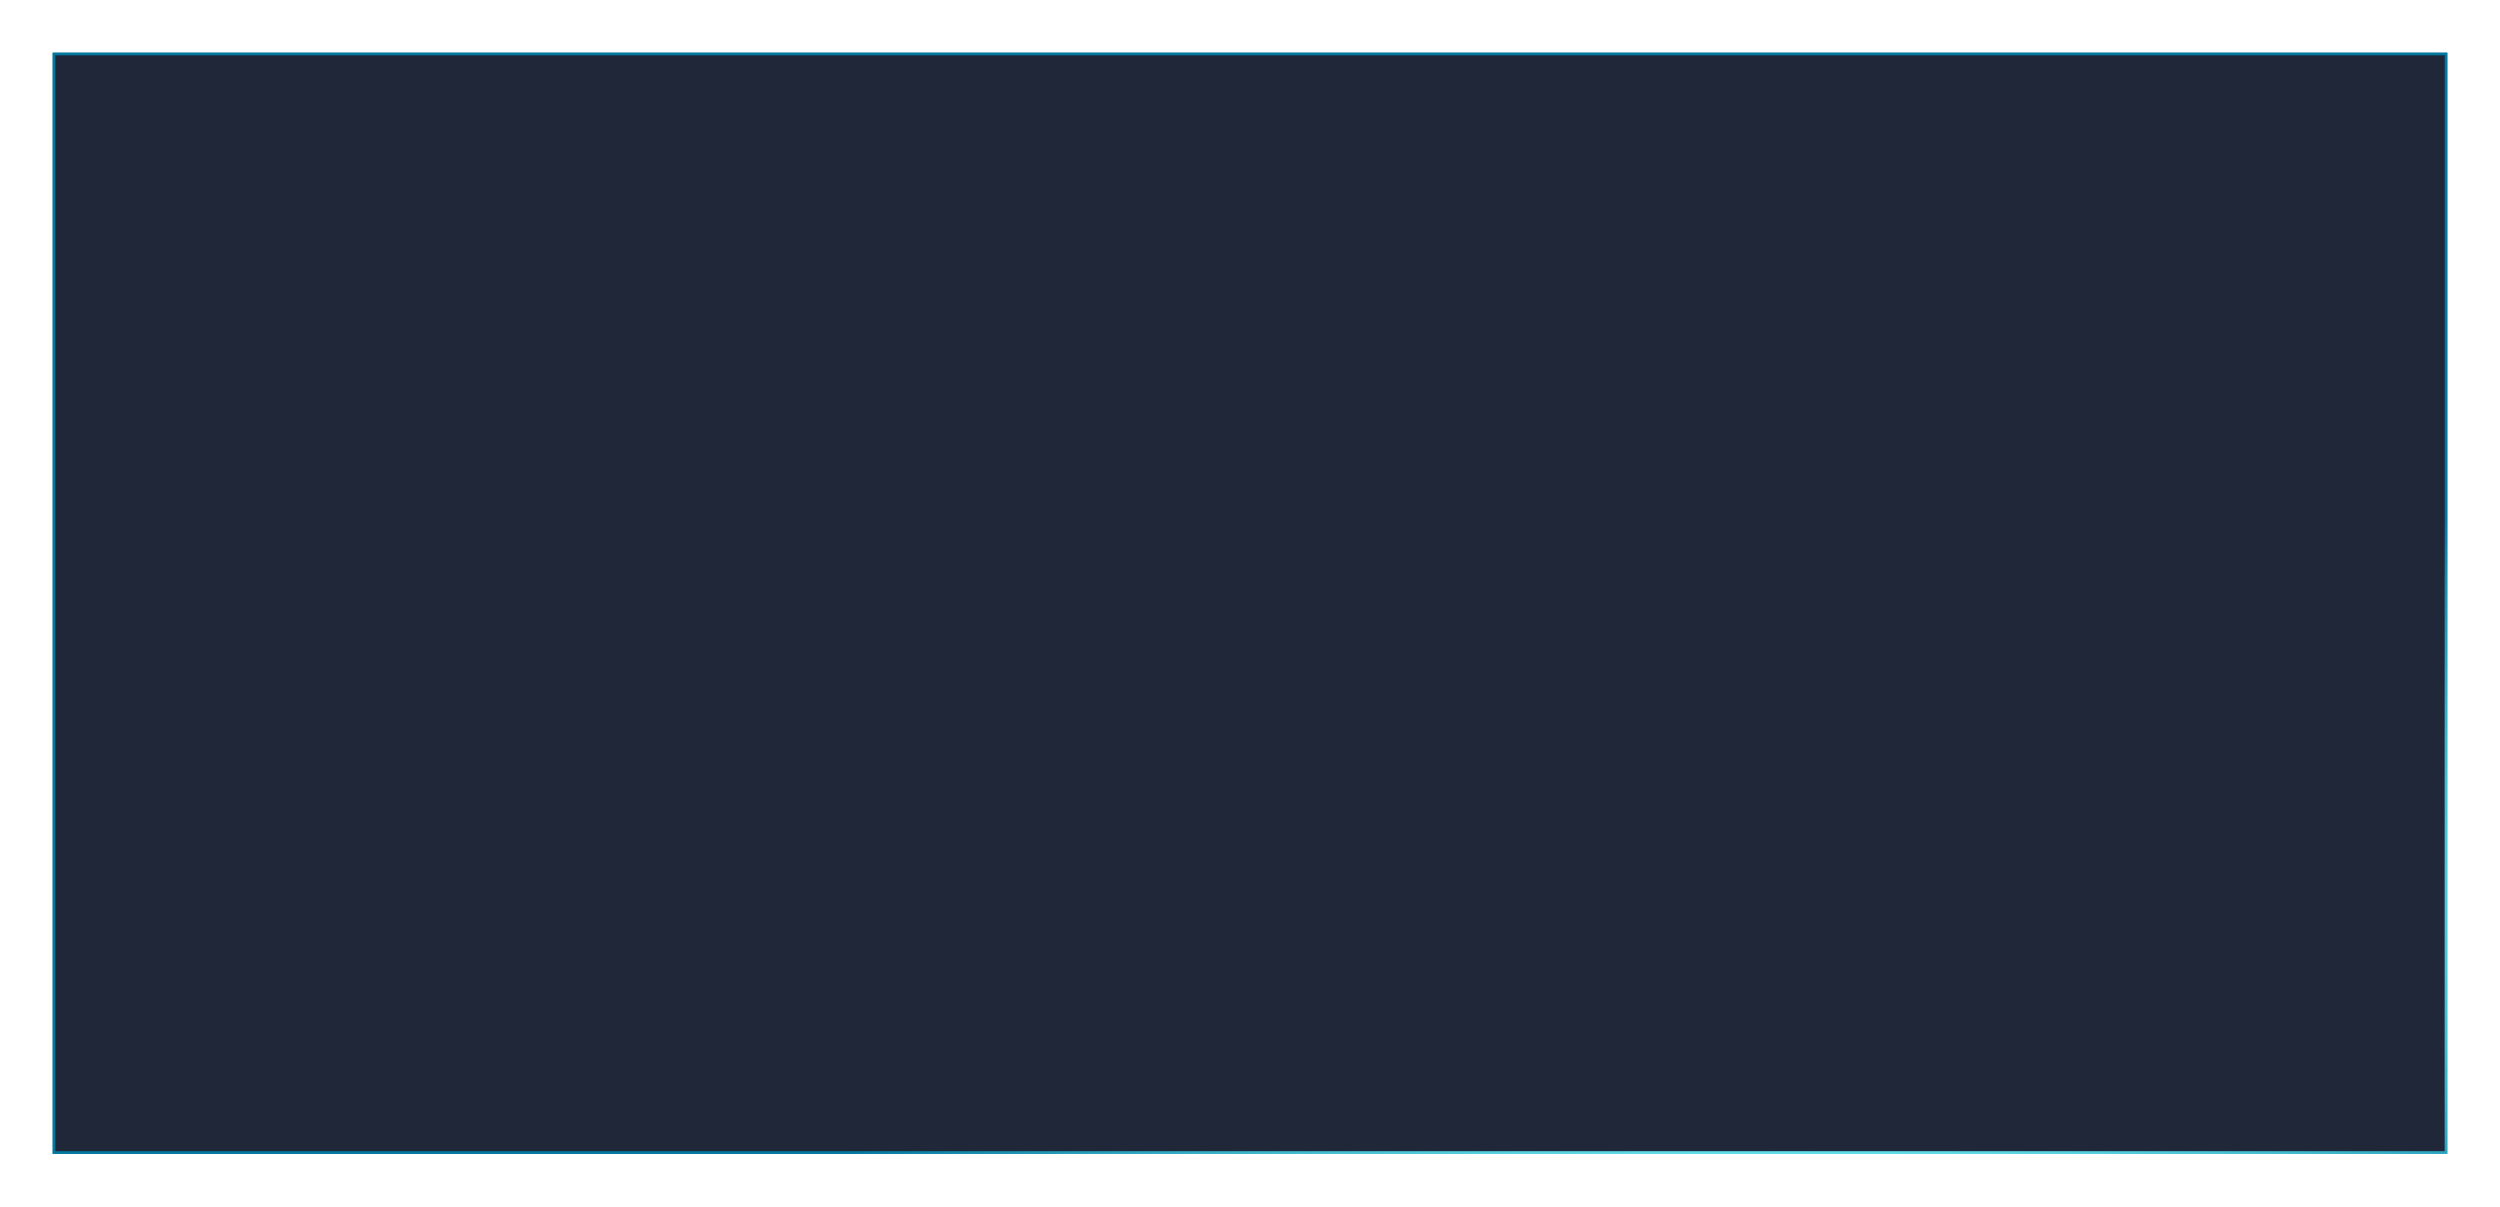 ﻿<?xml version="1.0" encoding="utf-8"?>
<svg version="1.1" xmlns:xlink="http://www.w3.org/1999/xlink" width="949px" height="458px" xmlns="http://www.w3.org/2000/svg">
  <defs>
    <radialGradient cx="647.753" cy="771.529" r="421.848" gradientTransform="matrix(0.999 0.033 -0.015 0.45 11.949 402.622 )" gradientUnits="userSpaceOnUse" id="RadialGradient52">
      <stop id="Stop53" stop-color="#80ffff" offset="0" />
      <stop id="Stop54" stop-color="#80ffff" offset="0.36" />
      <stop id="Stop55" stop-color="#04779d" offset="1" />
    </radialGradient>
    <filter x="-20px" y="433px" width="949px" height="458px" filterUnits="userSpaceOnUse" id="filter56">
      <feOffset dx="0" dy="0" in="SourceAlpha" result="shadowOffsetInner" />
      <feGaussianBlur stdDeviation="10" in="shadowOffsetInner" result="shadowGaussian" />
      <feComposite in2="shadowGaussian" operator="atop" in="SourceAlpha" result="shadowComposite" />
      <feColorMatrix type="matrix" values="0 0 0 0 0.2  0 0 0 0 0.2  0 0 0 0 0.2  0 0 0 0.996 0  " in="shadowComposite" />
    </filter>
    <g id="widget57">
      <path d="M 0.5 453.5  L 908.5 453.5  L 908.5 870.5  L 0.5 870.5  L 0.5 453.5  Z " fill-rule="nonzero" fill="#0a1225" stroke="none" fill-opacity="0.698" />
      <path d="M 0.5 453.5  L 908.5 453.5  L 908.5 870.5  L 0.5 870.5  L 0.5 453.5  Z " stroke-width="1" stroke="url(#RadialGradient52)" fill="none" />
    </g>
  </defs>
  <g transform="matrix(1 0 0 1 20 -433 )">
    <use xlink:href="#widget57" filter="url(#filter56)" />
    <use xlink:href="#widget57" />
  </g>
</svg>